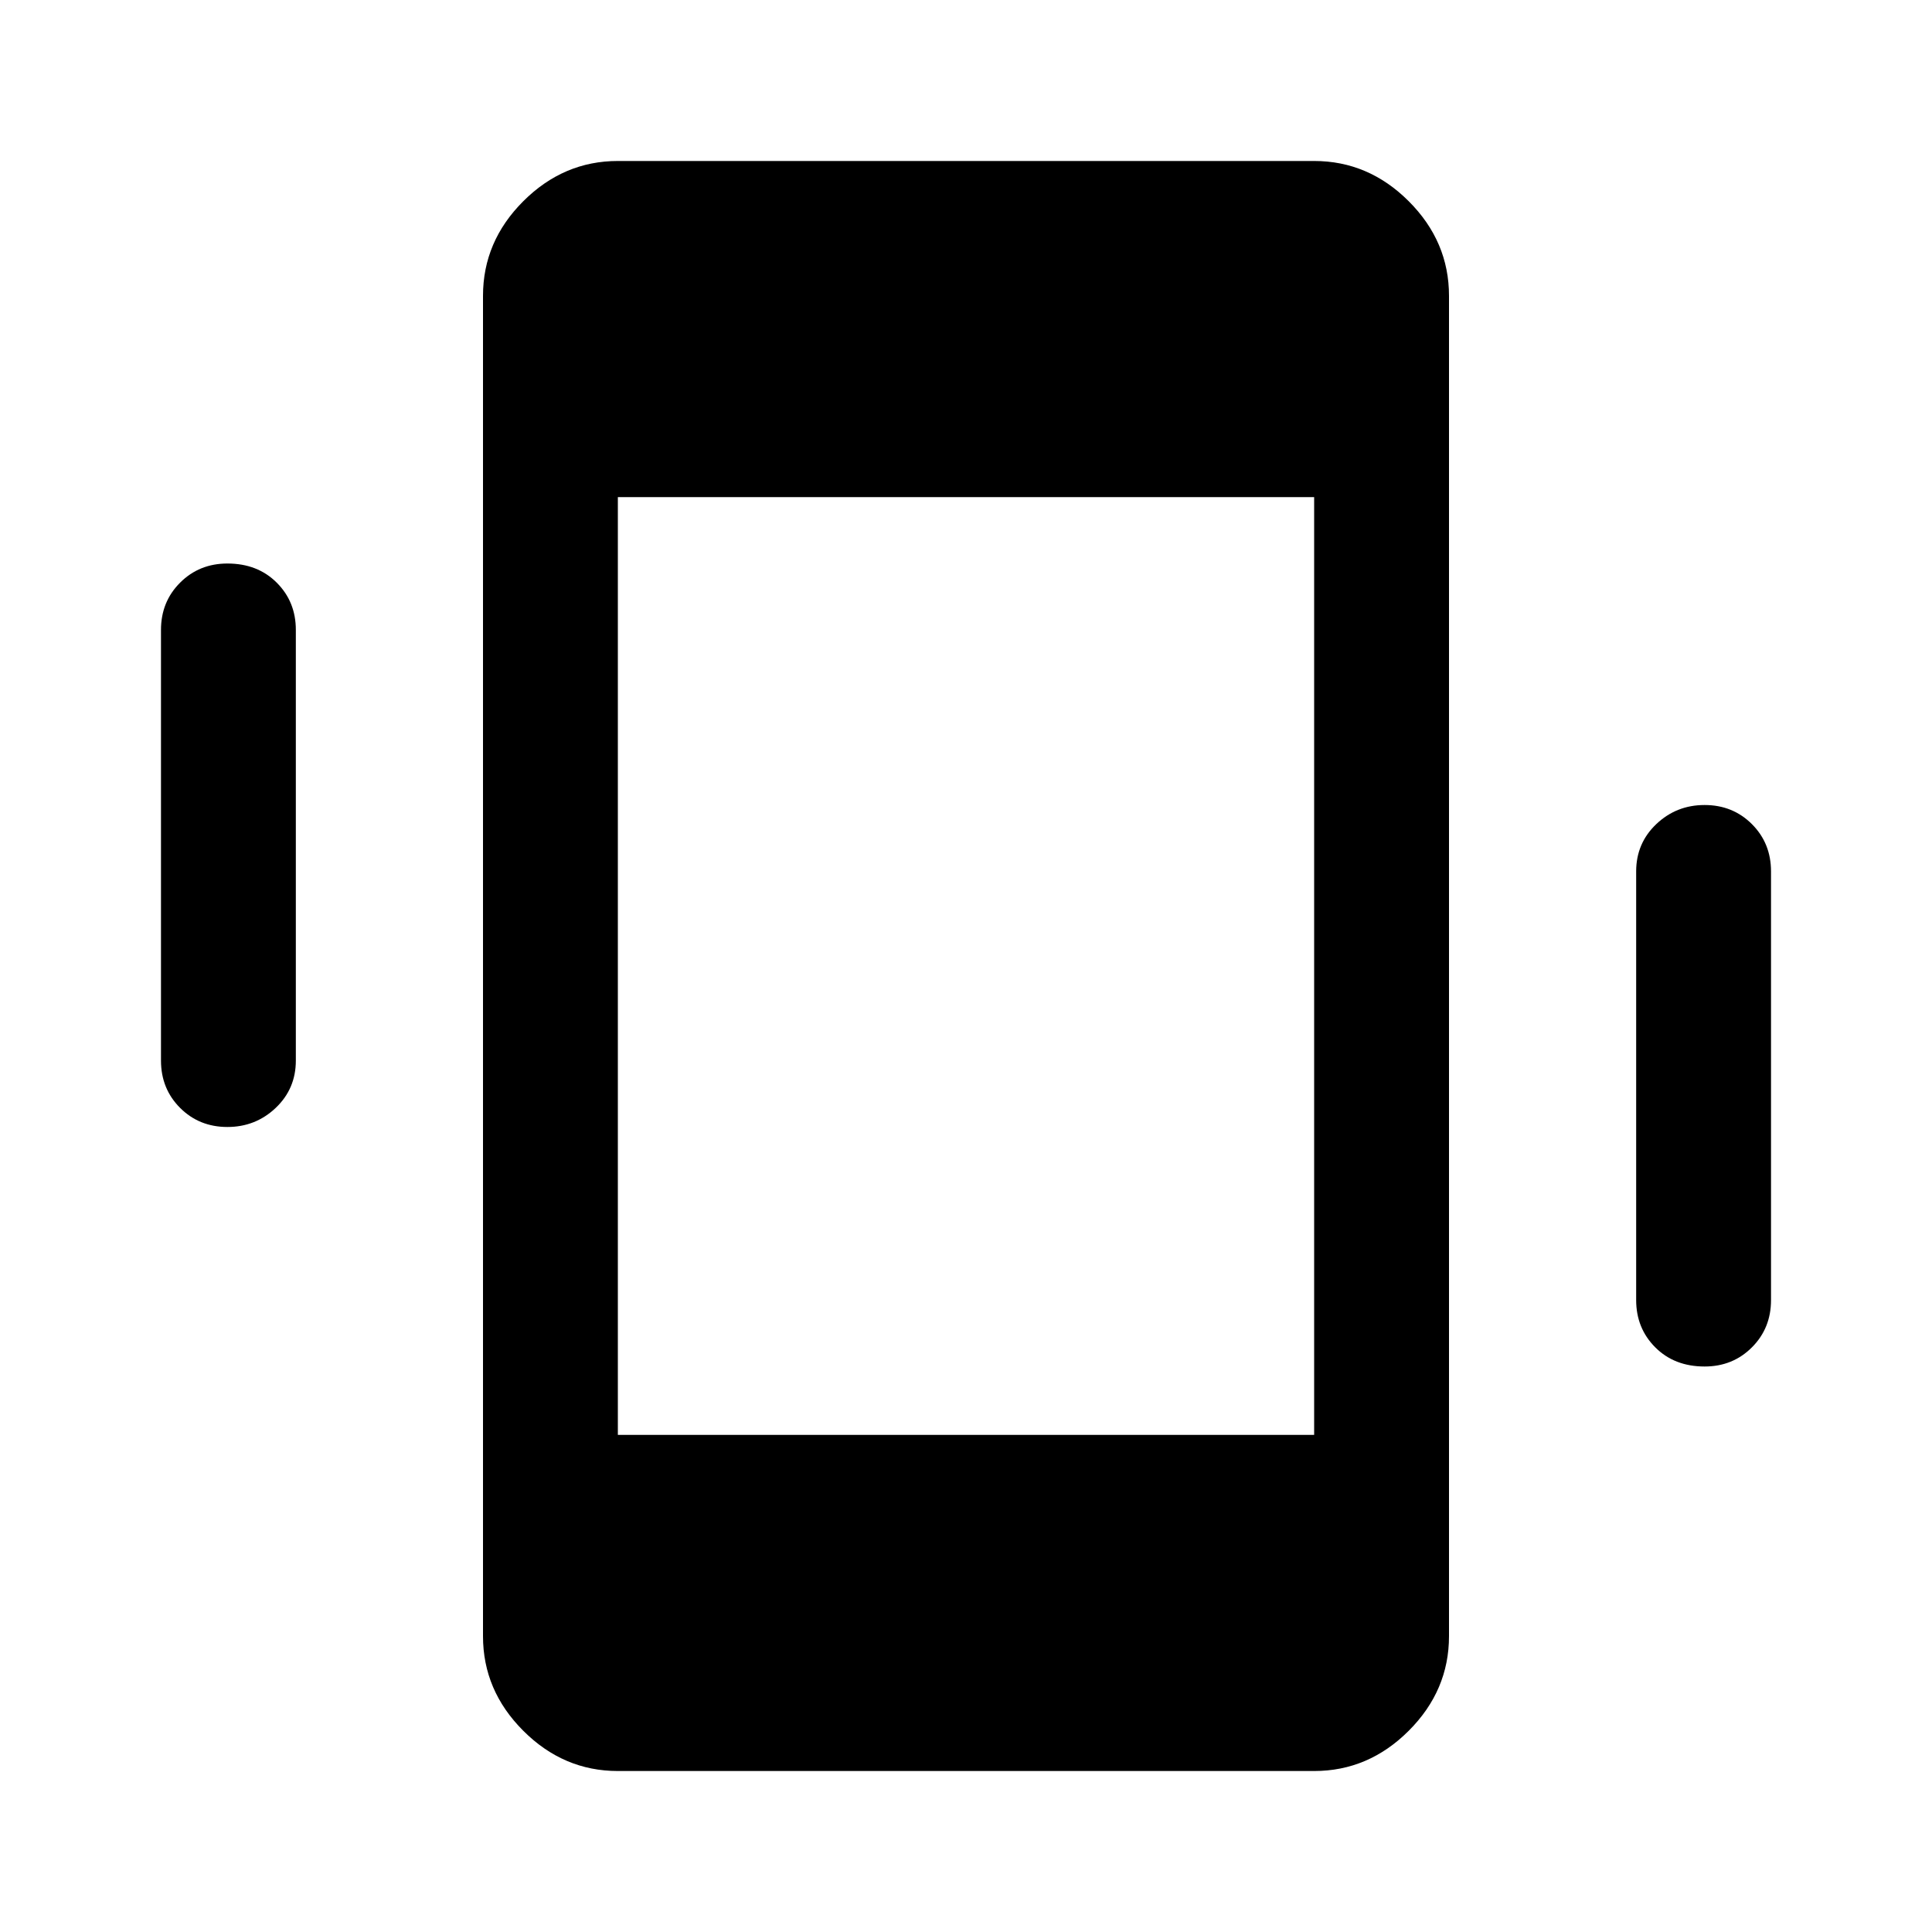 <svg xmlns="http://www.w3.org/2000/svg" height="40" width="40"><path d="M12.792 36.667Q11.667 36.667 10.833 35.833Q10 35 10 33.875V6.125Q10 5 10.833 4.167Q11.667 3.333 12.792 3.333H27.208Q28.333 3.333 29.167 4.167Q30 5 30 6.125V33.875Q30 35 29.167 35.833Q28.333 36.667 27.208 36.667ZM12.792 29.708H27.208V10.292H12.792ZM4.708 23.333Q4.125 23.333 3.729 22.938Q3.333 22.542 3.333 21.958V13.042Q3.333 12.458 3.729 12.063Q4.125 11.667 4.708 11.667Q5.333 11.667 5.729 12.063Q6.125 12.458 6.125 13.042V21.958Q6.125 22.542 5.708 22.938Q5.292 23.333 4.708 23.333ZM35.292 28.292Q34.667 28.292 34.271 27.896Q33.875 27.5 33.875 26.917V18.042Q33.875 17.458 34.292 17.062Q34.708 16.667 35.292 16.667Q35.875 16.667 36.271 17.062Q36.667 17.458 36.667 18.042V26.917Q36.667 27.5 36.271 27.896Q35.875 28.292 35.292 28.292Z"/></svg>